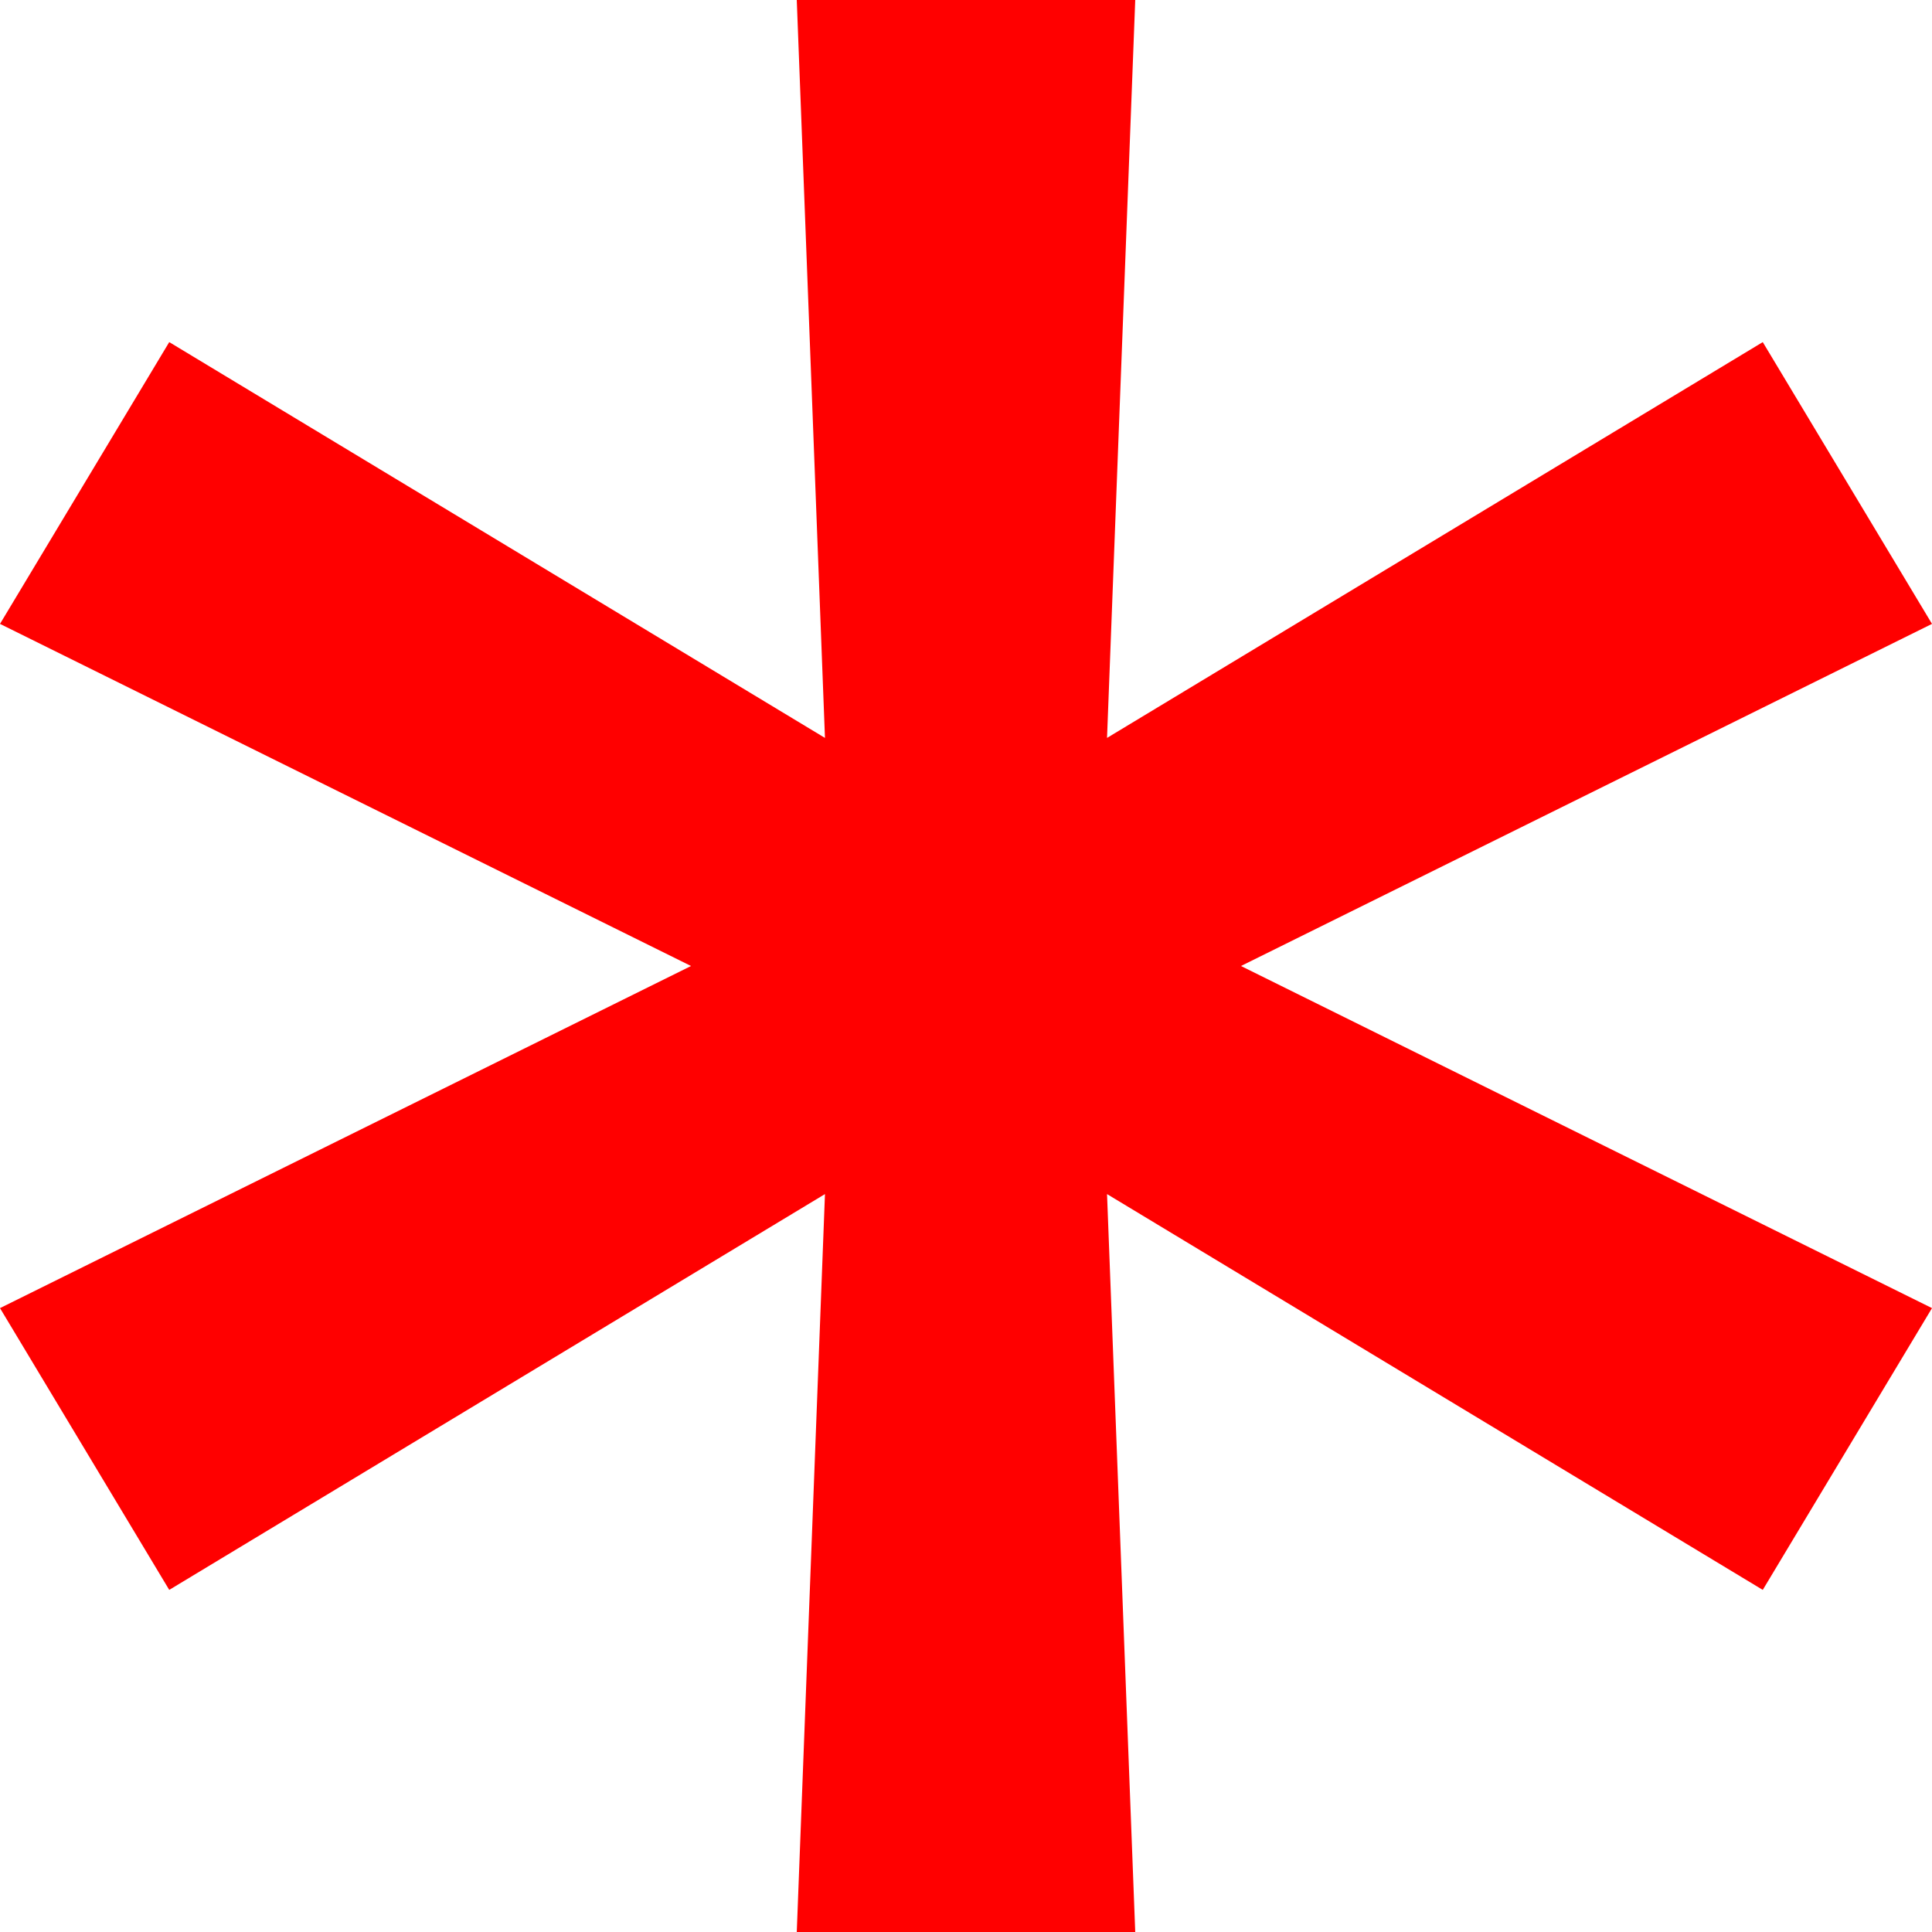 <svg width="52" height="52" viewBox="0 0 52 52" fill="none" xmlns="http://www.w3.org/2000/svg">
<path d="M21.445 52H30.555L29.796 32.139L47.445 42.792L52 35.208L33.401 26L52 16.792L47.445 9.208L29.796 19.861L30.555 0H21.445L22.204 19.861L4.555 9.208L0 16.792L18.599 26L0 35.208L4.555 42.792L22.204 32.139L21.445 52Z" fill="#FF0000"/>
</svg>
